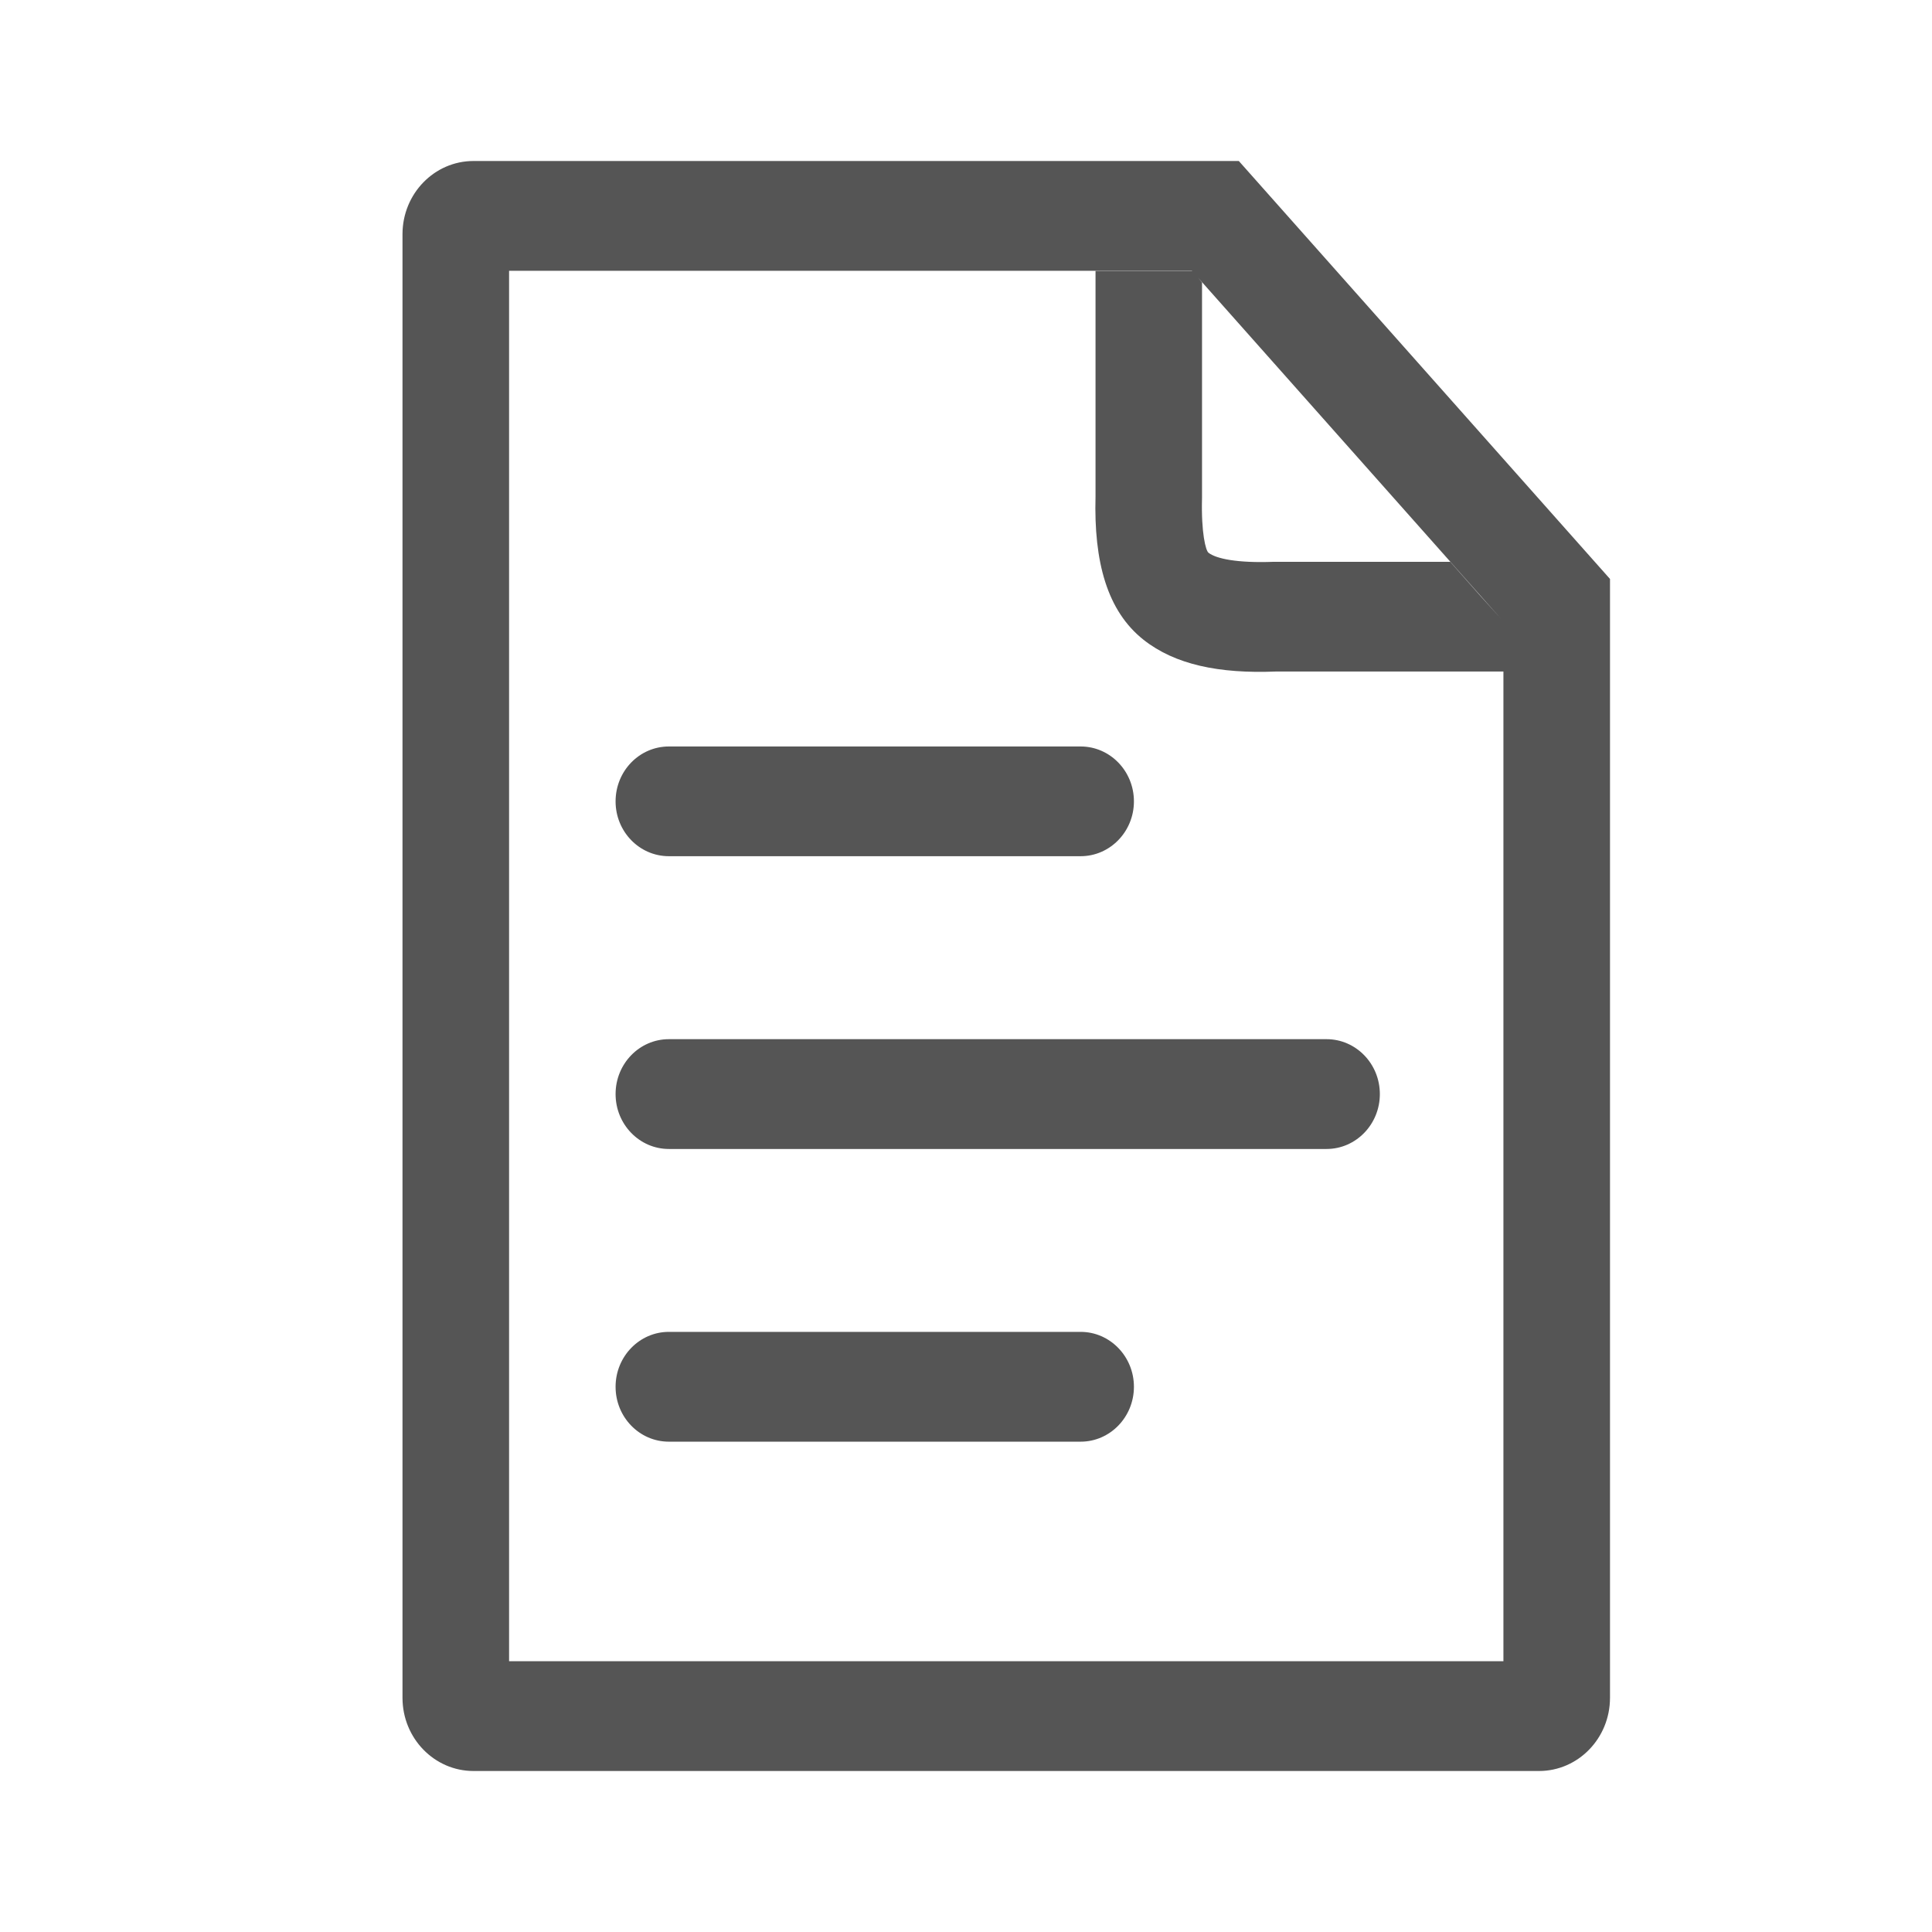 <svg xmlns="http://www.w3.org/2000/svg" width="24" height="24" viewBox="0 0 24 24">
  <path fill="#555" d="M14.81,3.367 L14.806,3.364 L6.324,3.364 L6.324,20.636 L18.676,20.636 L18.676,8.342 L15.847,8.342 C15.142,8.37 14.596,8.256 14.206,7.948 C13.753,7.59 13.587,6.98 13.609,6.167 L13.609,3.367 L14.81,3.367 Z M14.885,3.452 L14.932,3.509 L14.932,6.185 C14.92,6.624 14.979,6.841 15.012,6.866 C15.107,6.941 15.37,6.996 15.822,6.979 L18.015,6.979 L18.39,7.403 L18.647,7.688 L14.885,3.452 Z M5.882,2 L15.389,2 L20,7.192 L20,21.091 C20,21.593 19.605,22 19.118,22 L5.882,22 C5.395,22 5,21.593 5,21.091 L5,2.909 C5,2.407 5.395,2 5.882,2 Z M8.309,10.636 C7.943,10.636 7.647,10.331 7.647,9.955 C7.647,9.578 7.943,9.273 8.309,9.273 L13.424,9.273 C13.789,9.273 14.086,9.578 14.086,9.955 C14.086,10.331 13.789,10.636 13.424,10.636 L8.309,10.636 Z M8.309,17.909 C7.943,17.909 7.647,17.604 7.647,17.227 C7.647,16.851 7.943,16.545 8.309,16.545 L13.424,16.545 C13.789,16.545 14.086,16.851 14.086,17.227 C14.086,17.604 13.789,17.909 13.424,17.909 L8.309,17.909 Z M8.309,14.273 C7.943,14.273 7.647,13.967 7.647,13.591 C7.647,13.214 7.943,12.909 8.309,12.909 L16.479,12.909 C16.844,12.909 17.141,13.214 17.141,13.591 C17.141,13.967 16.844,14.273 16.479,14.273 L8.309,14.273 Z"/>
</svg>
